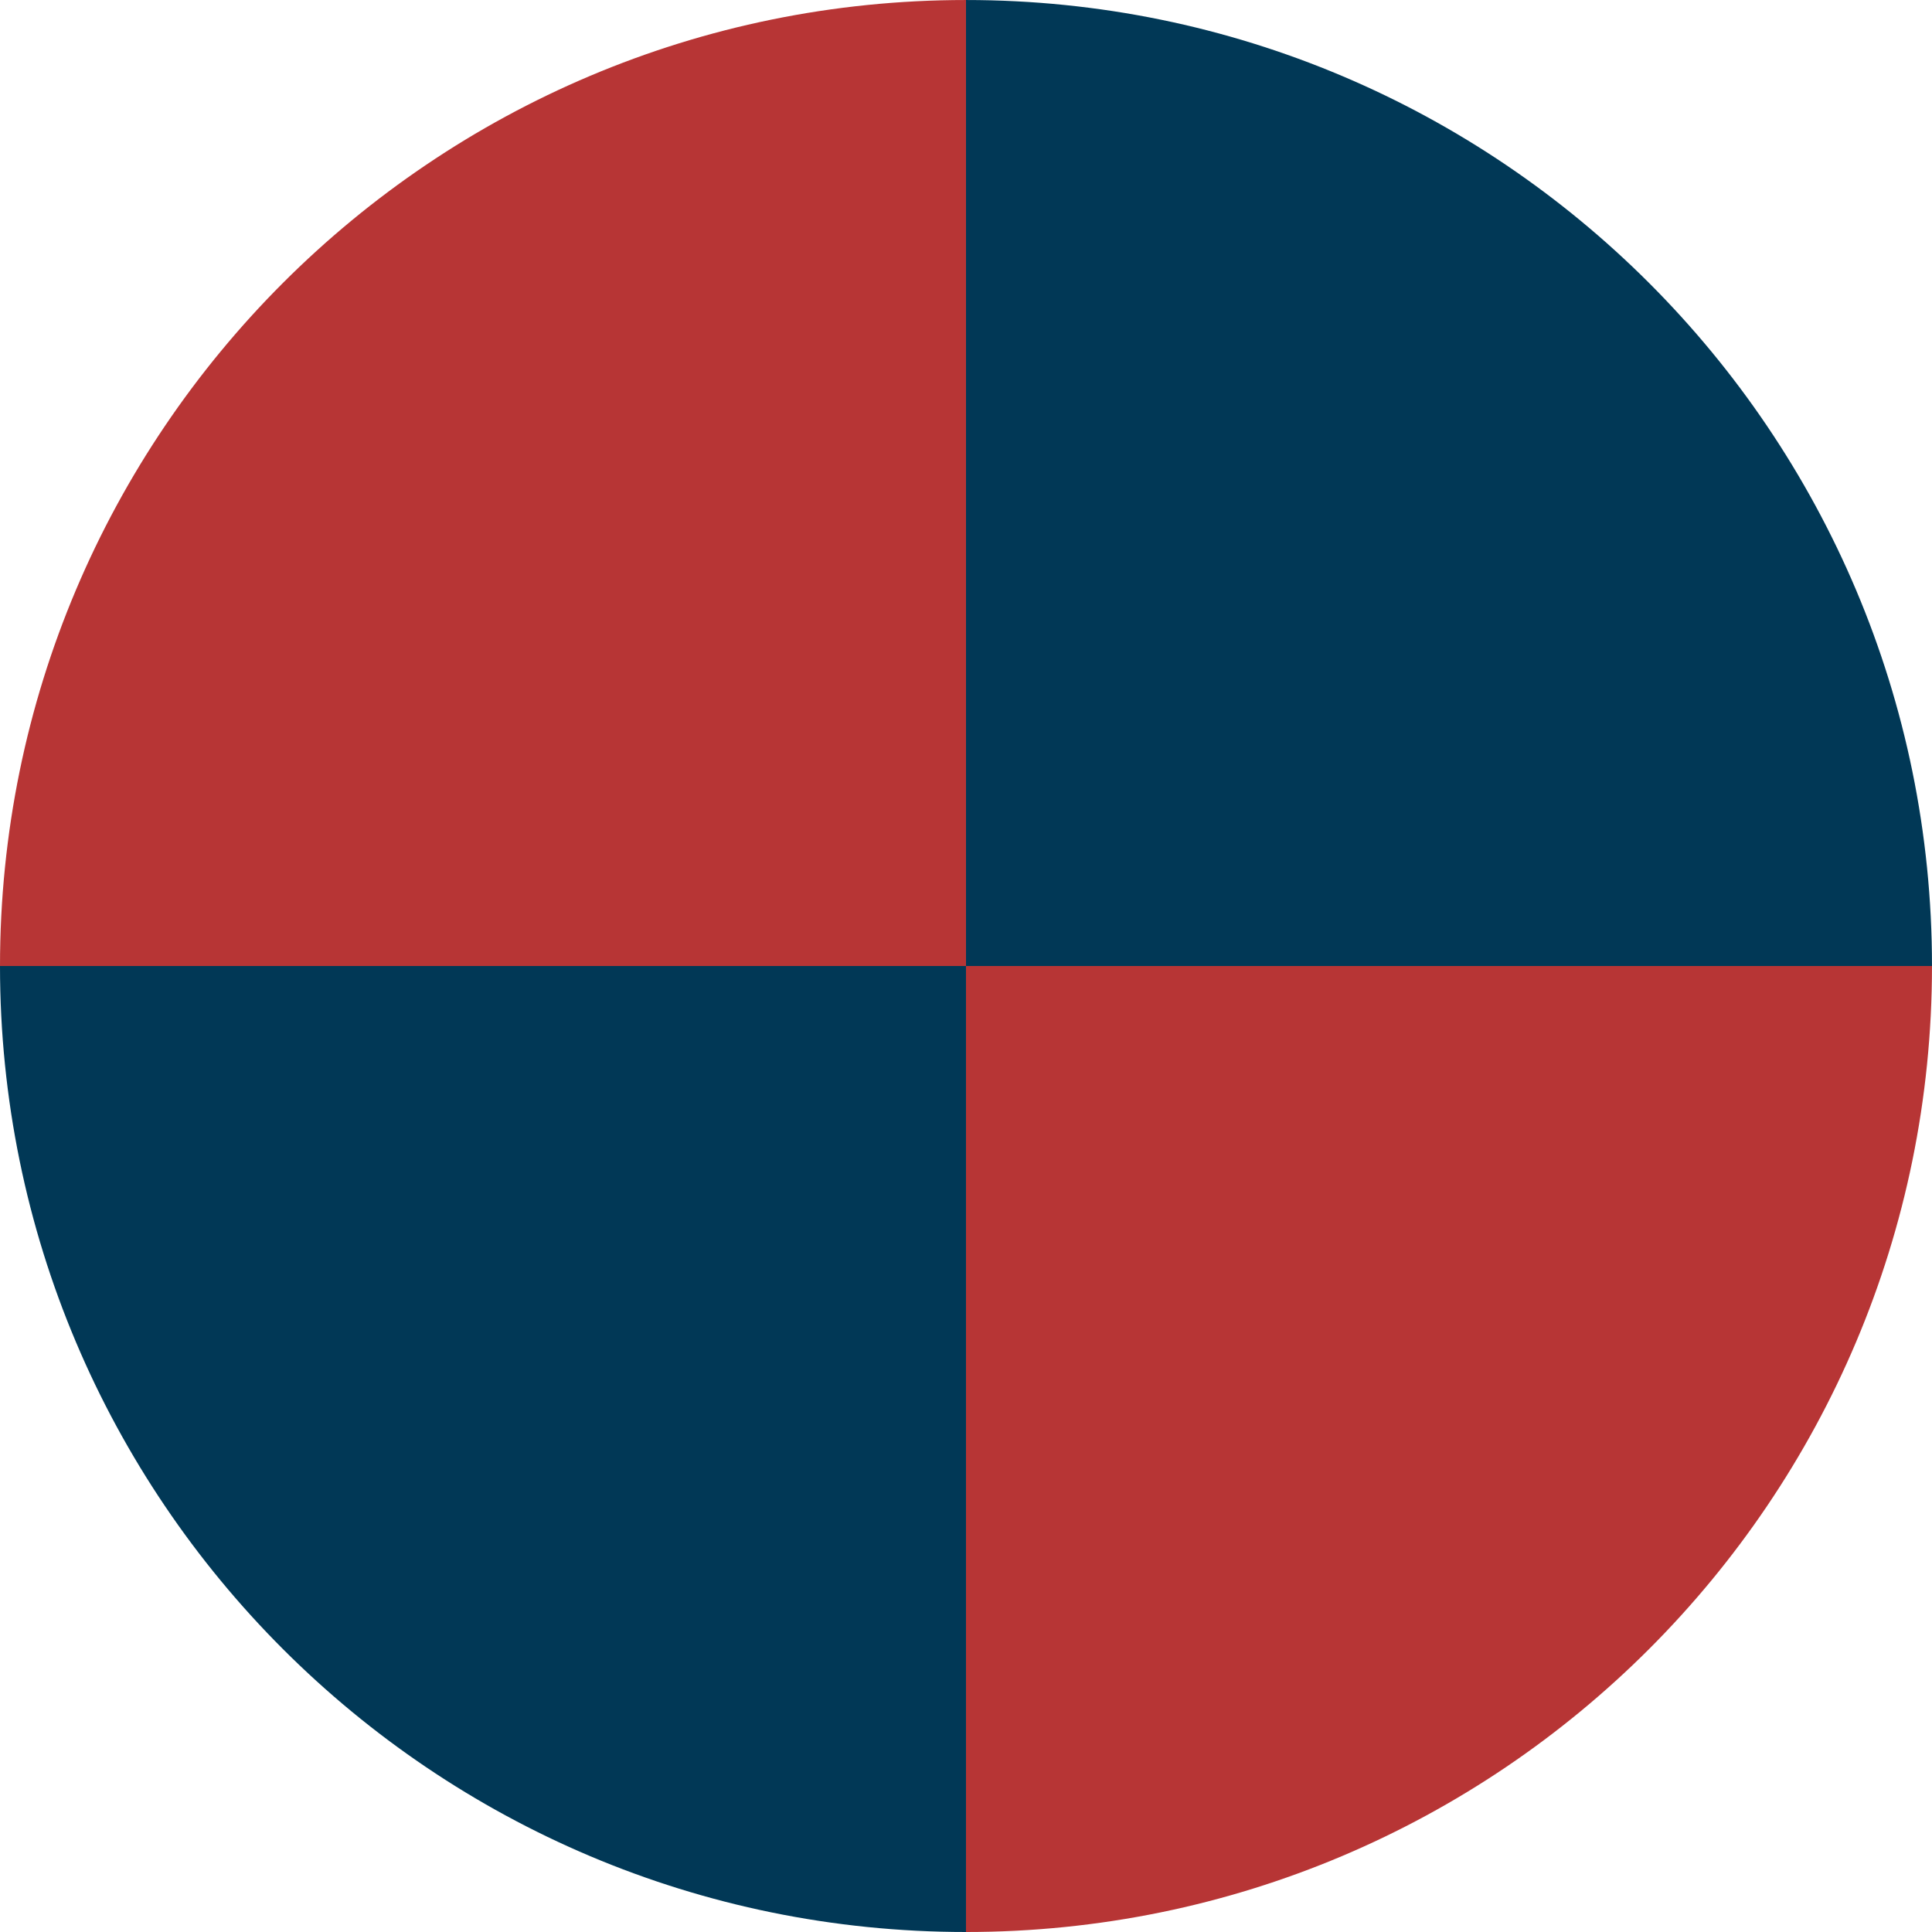 <?xml version="1.0" encoding="UTF-8" standalone="no"?>
<!-- Created with Inkscape (http://www.inkscape.org/) -->

<svg
   width="135.467mm"
   height="135.467mm"
   viewBox="0 0 135.467 135.467"
   version="1.1"
   id="svg8"
   inkscape:version="1.3.2 (1:1.3.2+202311252150+091e20ef0f)"
   sodipodi:docname="barbershop-favicon-background.svg"
   xmlns:inkscape="http://www.inkscape.org/namespaces/inkscape"
   xmlns:sodipodi="http://sodipodi.sourceforge.net/DTD/sodipodi-0.dtd"
   xmlns="http://www.w3.org/2000/svg"
   xmlns:svg="http://www.w3.org/2000/svg"
   xmlns:rdf="http://www.w3.org/1999/02/22-rdf-syntax-ns#"
   xmlns:cc="http://creativecommons.org/ns#"
   xmlns:dc="http://purl.org/dc/elements/1.1/">
  <defs
     id="defs2" />
  <sodipodi:namedview
     id="base"
     pagecolor="#ffffff"
     bordercolor="#666666"
     borderopacity="1.0"
     inkscape:pageopacity="0.0"
     inkscape:pageshadow="2"
     inkscape:zoom="0.67170314"
     inkscape:cx="396.75265"
     inkscape:cy="560.51547"
     inkscape:document-units="mm"
     inkscape:current-layer="layer1"
     showgrid="false"
     inkscape:window-width="1920"
     inkscape:window-height="946"
     inkscape:window-x="0"
     inkscape:window-y="0"
     inkscape:window-maximized="1"
     inkscape:showpageshadow="2"
     inkscape:pagecheckerboard="0"
     inkscape:deskcolor="#d1d1d1"
     showguides="false">
    <sodipodi:guide
       position="57.509,305.666"
       orientation="1,0"
       id="guide1"
       inkscape:locked="false" />
    <inkscape:grid
       id="grid1"
       units="px"
       originx="-36.633"
       originy="-61.054"
       spacingx="0.265"
       spacingy="0.265"
       empcolor="#3f3fff"
       empopacity="0.251"
       color="#3f3fff"
       opacity="0.125"
       empspacing="5"
       dotted="false"
       gridanglex="30"
       gridanglez="30"
       visible="false" />
  </sodipodi:namedview>
  <g
     inkscape:label="Layer 1"
     inkscape:groupmode="layer"
     id="layer1"
     transform="translate(-36.633,-61.054)">
    <path
       style="fill:#b73535;fill-opacity:1;stroke:none;stroke-width:0.27;stroke-opacity:1"
       d="M 104.366,128.788 H 36.633 c -2e-6,-37.408 30.325,-67.733 67.733,-67.733 z"
       id="path29"
       sodipodi:nodetypes="cccc"
       inkscape:export-filename="barbershop-favicon-background.png"
       inkscape:export-xdpi="96"
       inkscape:export-ydpi="96" />
    <path
       style="fill:#013856;fill-opacity:1;stroke:none;stroke-width:0.27;stroke-opacity:1"
       d="m 104.366,128.788 h 67.733 c 0,-37.408 -30.325,-67.733 -67.733,-67.733 z"
       id="path1"
       sodipodi:nodetypes="cccc" />
    <path
       style="fill:#b73535;fill-opacity:1;stroke:none;stroke-width:0.27;stroke-opacity:1"
       d="m 104.366,128.788 h 67.733 c 0,37.408 -30.325,67.733 -67.733,67.733 z"
       id="path3"
       sodipodi:nodetypes="cccc" />
    <path
       style="fill:#013856;fill-opacity:1;stroke:none;stroke-width:0.27;stroke-opacity:1"
       d="M 104.366,128.788 H 36.633 c 0,37.408 30.325,67.733 67.733,67.733 z"
       id="path4"
       sodipodi:nodetypes="cccc" />
  </g>
</svg>
